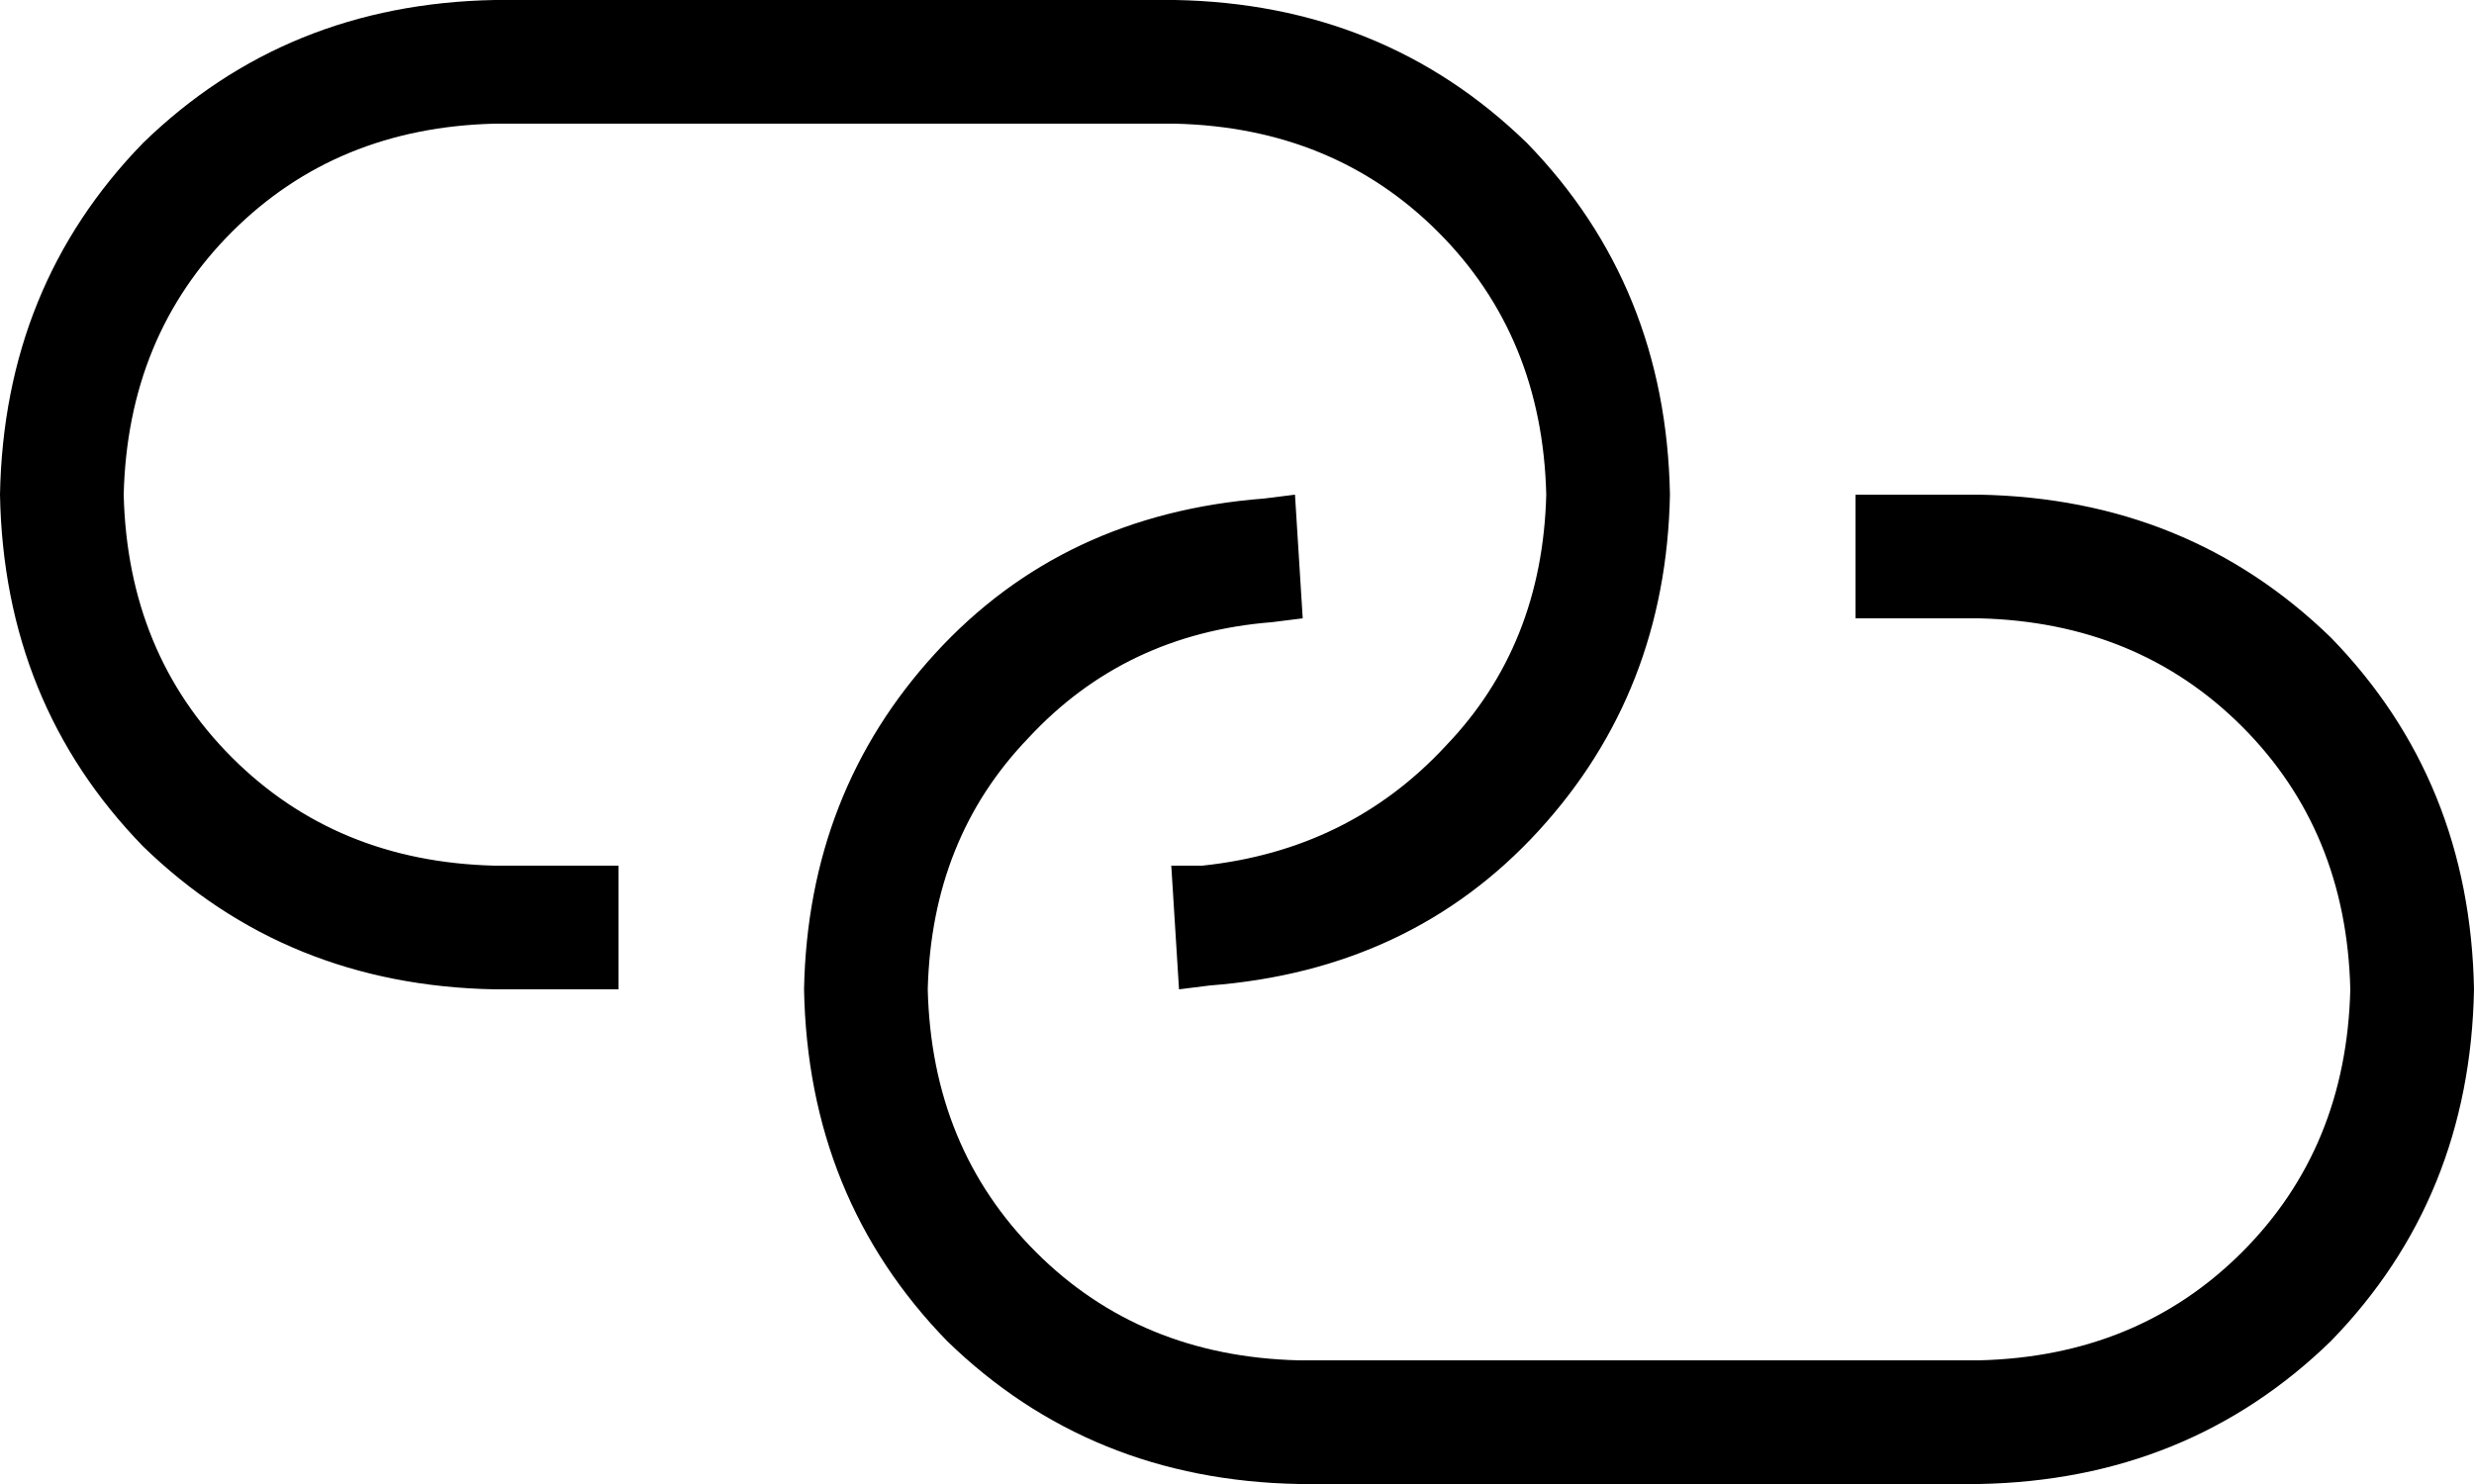<svg xmlns="http://www.w3.org/2000/svg" viewBox="0 0 640 384">
    <path d="M 128 0 Q 74 1 37 37 L 37 37 Q 1 74 0 128 Q 1 182 37 219 Q 74 255 128 256 L 160 256 L 160 224 L 128 224 Q 87 223 60 196 Q 33 169 32 128 Q 33 87 60 60 Q 87 33 128 32 L 304 32 Q 345 33 372 60 Q 399 87 400 128 Q 399 167 374 193 Q 349 220 311 224 L 303 224 L 305 256 L 313 255 Q 365 251 398 215 Q 431 179 432 128 Q 431 74 395 37 Q 358 1 304 0 L 128 0 L 128 0 Z M 512 384 Q 566 383 603 347 L 603 347 Q 639 310 640 256 Q 639 202 603 165 Q 566 129 512 128 L 480 128 L 480 160 L 512 160 Q 553 161 580 188 Q 607 215 608 256 Q 607 297 580 324 Q 553 351 512 352 L 336 352 Q 295 351 268 324 Q 241 297 240 256 Q 241 217 266 191 Q 291 164 329 161 L 337 160 L 335 128 L 327 129 Q 275 133 242 169 Q 209 205 208 256 Q 209 310 245 347 Q 282 383 336 384 L 512 384 L 512 384 Z"/>
</svg>
